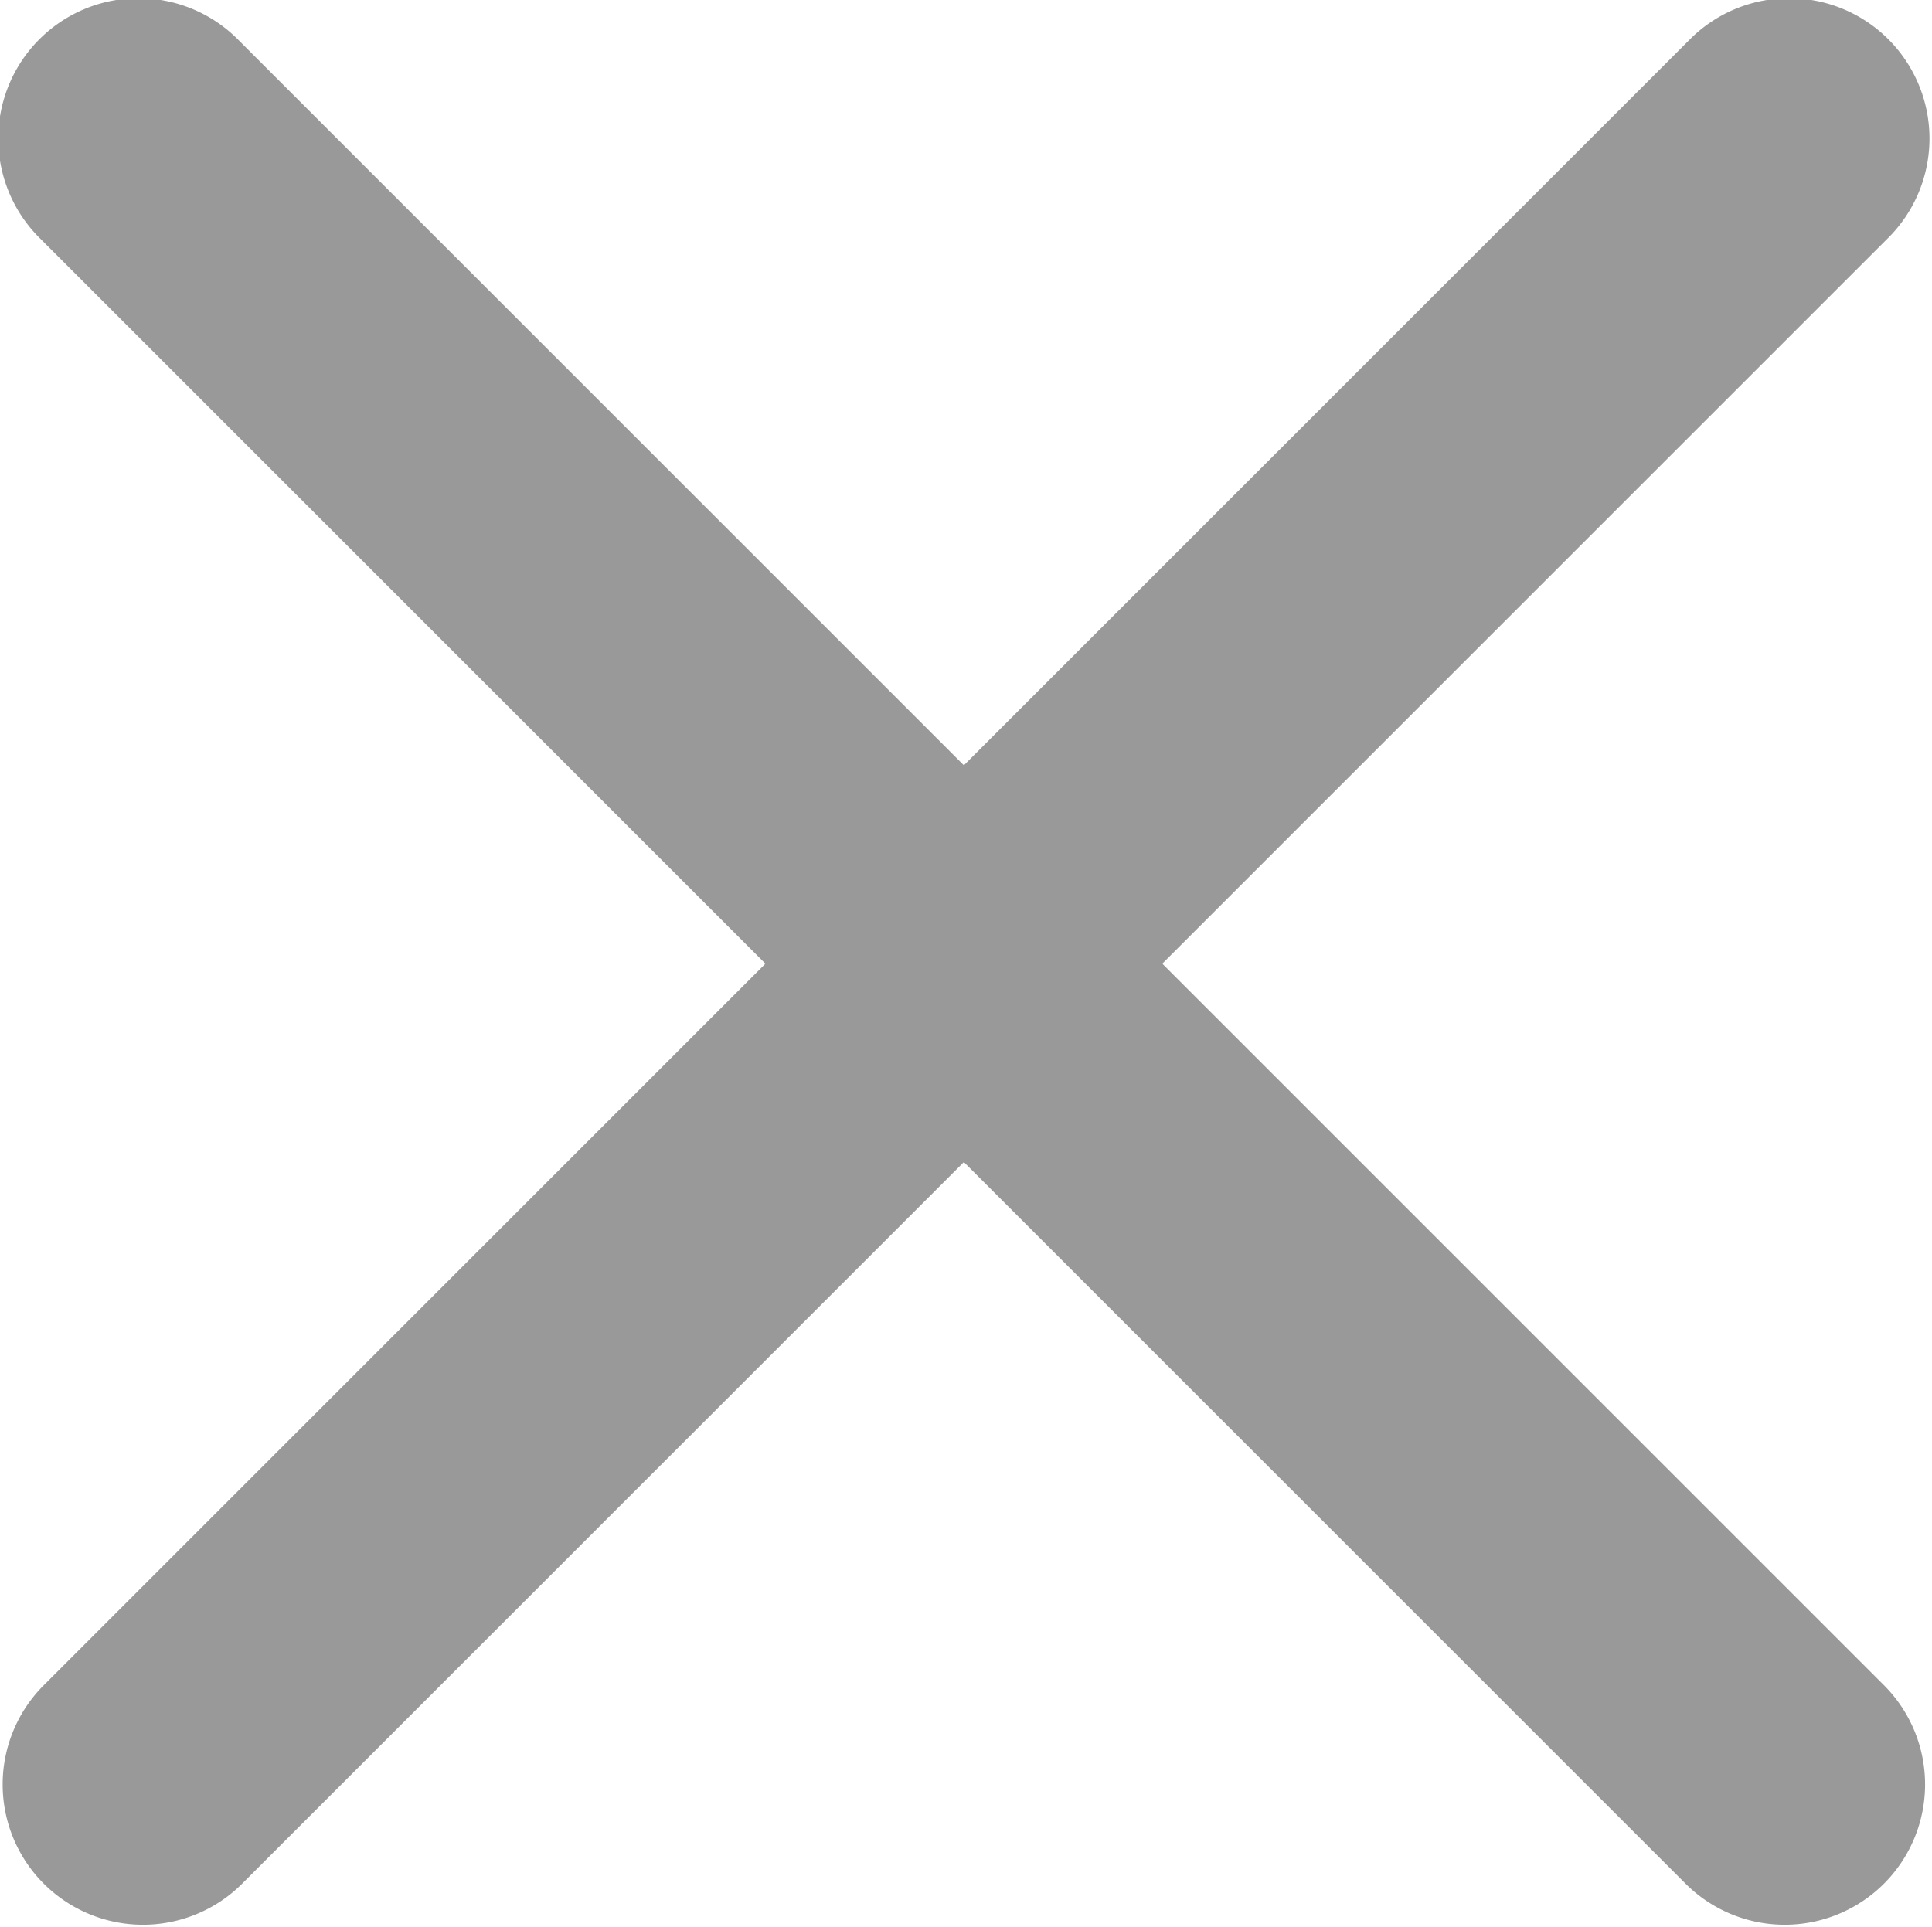 <svg xmlns="http://www.w3.org/2000/svg" width="14.031" height="14" viewBox="0 0 14.031 14">
  <defs>
    <style>
      .cls-1 {
        fill: #999;
        fill-rule: evenodd;
      }
    </style>
  </defs>
  <path id="close" class="cls-1" d="M846.722,918.719L841.441,924l5.249,5.249a1.019,1.019,0,0,1-1.441,1.441L840,925.441l-5.249,5.249a1.019,1.019,0,0,1-1.441-1.441L838.559,924l-5.281-5.281a1.019,1.019,0,0,1,1.441-1.441L840,922.559l5.281-5.281A1.019,1.019,0,0,1,846.722,918.719Z" transform="translate(-833 -917)"/>
</svg>
